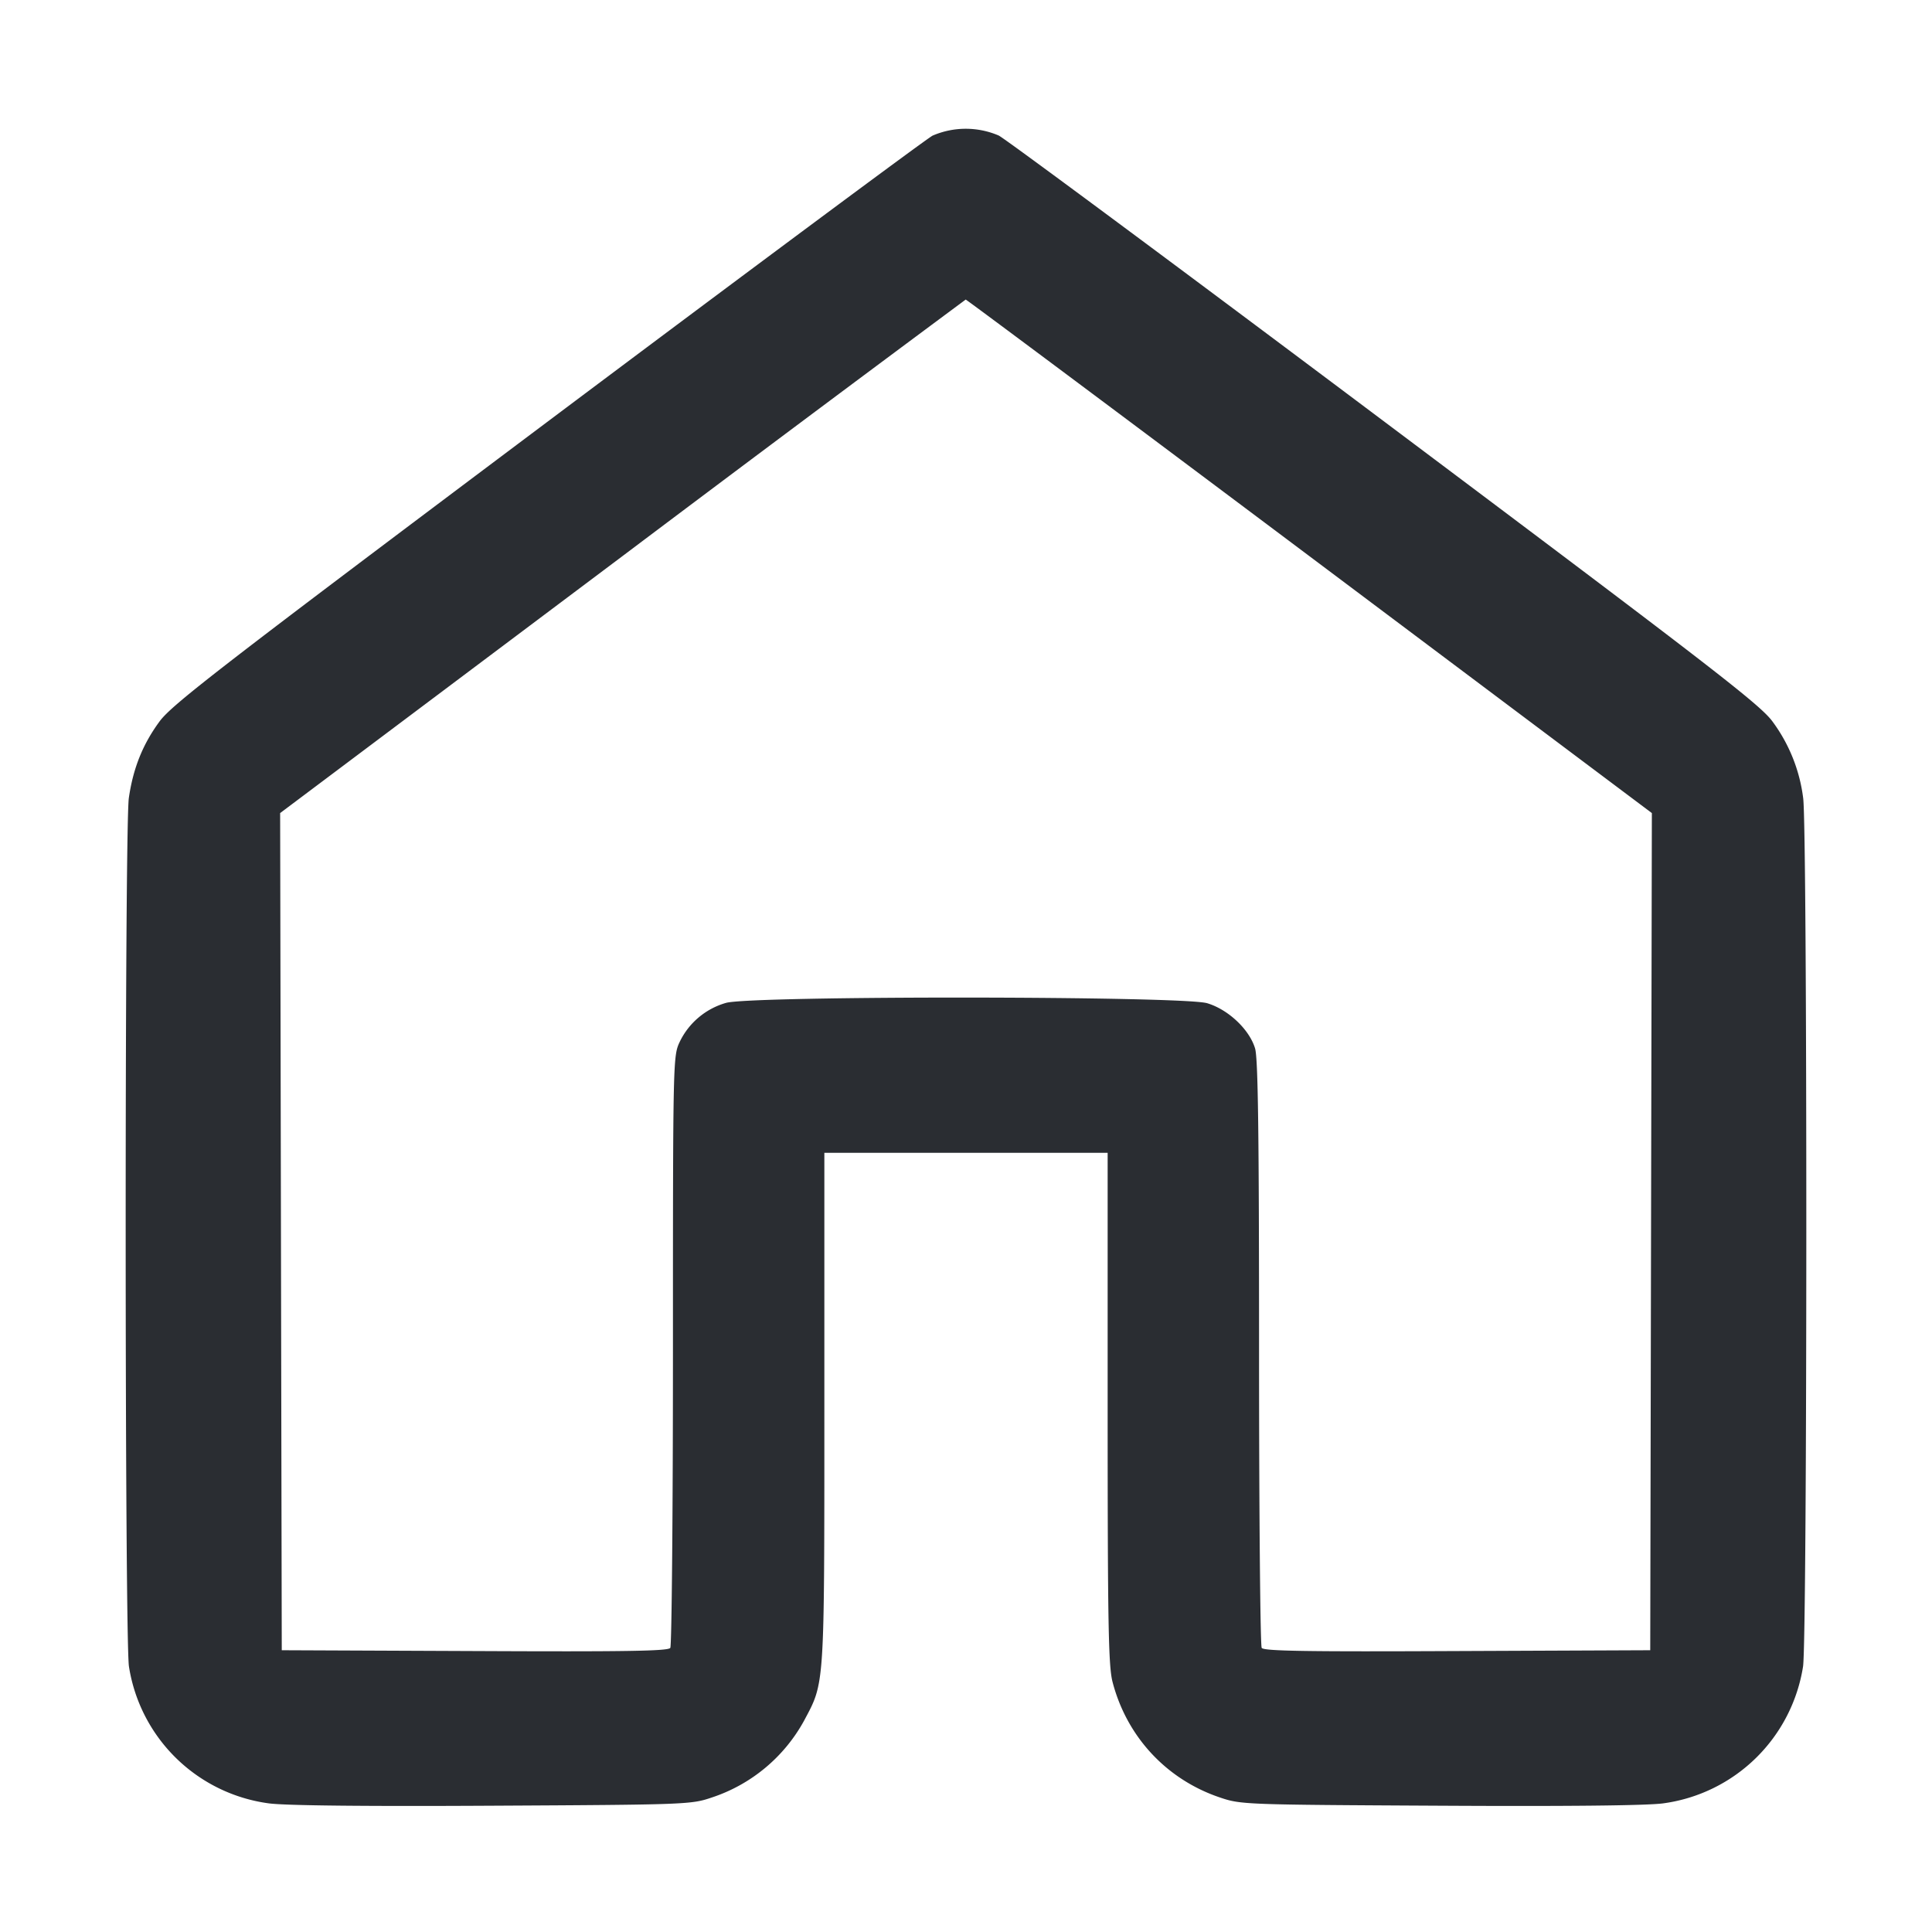 <svg width="19" height="19" fill="none" xmlns="http://www.w3.org/2000/svg"><path d="M9.171 1.334c-.067.036-1.774 1.304-3.793 2.818-3.216 2.413-3.687 2.777-3.809 2.943-.165.224-.26.461-.302.753-.042.29-.041 8.245.001 8.54a1.608 1.608 0 0 0 1.376 1.347c.161.022.966.03 2.201.023 1.907-.01 1.952-.012 2.153-.08a1.61 1.61 0 0 0 .91-.757c.203-.381.199-.308.199-3.073v-2.511h2.786v2.511c0 2.123.008 2.538.048 2.692.14.54.531.96 1.056 1.137.207.07.239.071 2.158.081 1.235.007 2.04-.001 2.201-.023a1.611 1.611 0 0 0 1.376-1.347c.042-.295.043-8.25.001-8.54a1.599 1.599 0 0 0-.302-.753c-.122-.166-.593-.53-3.81-2.943-2.019-1.515-3.728-2.783-3.799-2.819a.823.823 0 0 0-.651.001m3.707 4.136 3.367 2.526-.008 4.116-.008 4.117-1.898.008c-1.497.007-1.903 0-1.923-.031-.014-.022-.026-1.328-.026-2.902 0-2.172-.01-2.894-.039-2.993-.056-.187-.264-.383-.471-.445-.243-.072-4.493-.075-4.733-.003a.726.726 0 0 0-.453.38c-.067.142-.068.153-.068 3.033 0 1.589-.012 2.908-.026 2.93-.02.031-.426.038-1.923.031l-1.898-.008-.008-4.117-.008-4.116 3.364-2.525a638.5 638.5 0 0 1 3.378-2.525c.007-.001 1.529 1.135 3.381 2.524" fill="#2A2D32" fill-rule="evenodd"/></svg>